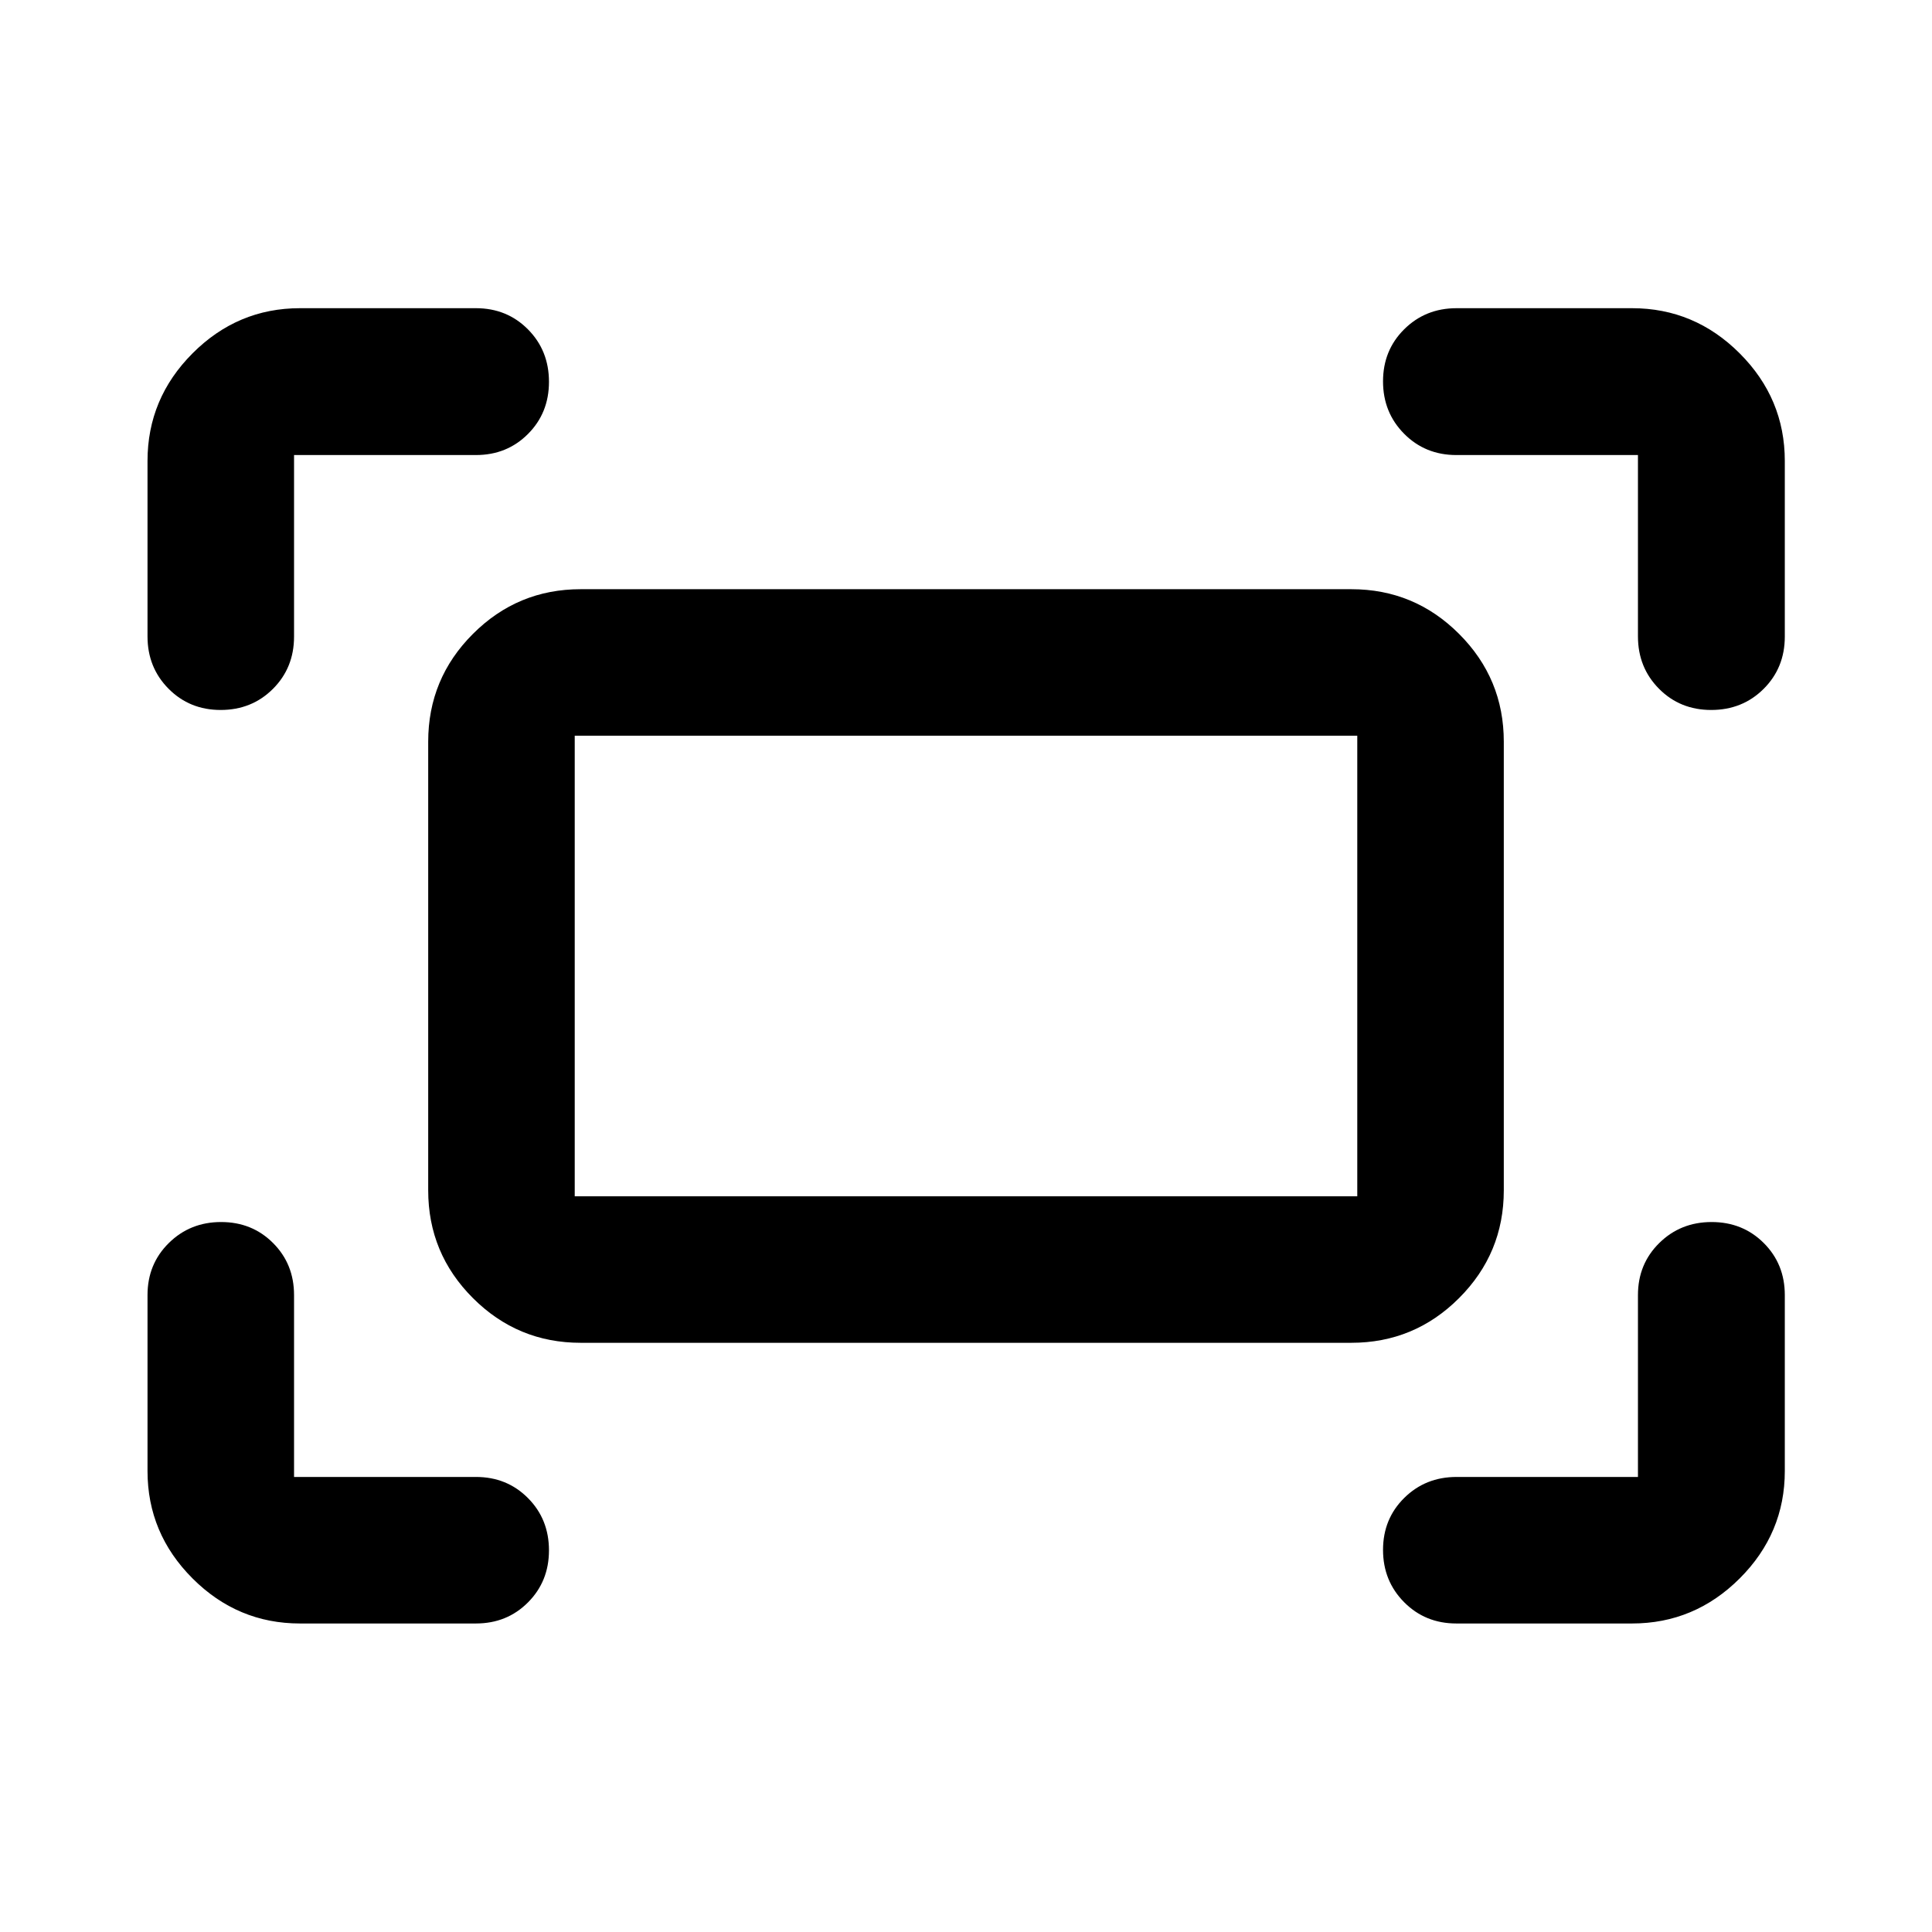 <svg xmlns="http://www.w3.org/2000/svg" height="40" viewBox="0 -960 960 960" width="40"><path d="M813.89-643.75v-90.14h-90.22q-15.49 0-25.97-10.58-10.48-10.57-10.48-26.03t10.54-25.91q10.54-10.45 25.99-10.45h87.19q31.06 0 53.49 22.43 22.43 22.43 22.43 53.49v87.27q0 15.49-10.52 25.97-10.52 10.48-26.07 10.48-15.47 0-25.92-10.54-10.46-10.54-10.46-25.99Zm-740.59 0v-87.19q0-31.06 22.38-53.49 22.38-22.43 53.38-22.43h87.43q15.42 0 25.85 10.52 10.44 10.52 10.44 26.07 0 15.47-10.44 25.92-10.43 10.46-25.85 10.46h-90.38v90.22q0 15.49-10.49 25.97-10.49 10.48-25.99 10.48-15.41 0-25.87-10.54T73.3-643.75ZM810.94-153.3h-87.27q-15.49 0-25.97-10.58-10.48-10.57-10.48-25.98 0-15.42 10.54-25.83 10.54-10.42 25.99-10.42h90.14v-90.38q0-15.42 10.58-25.85 10.57-10.44 26.03-10.44t25.91 10.44q10.45 10.43 10.45 25.85v87.43q0 31-22.43 53.38Q842-153.3 810.94-153.3Zm-661.88 0q-31 0-53.38-22.38-22.38-22.38-22.38-53.38v-87.43q0-15.42 10.58-25.85 10.57-10.44 25.98-10.44 15.42 0 25.83 10.44 10.42 10.43 10.42 25.85v90.38h90.38q15.42 0 25.85 10.49 10.44 10.49 10.44 25.99 0 15.41-10.44 25.87-10.43 10.46-25.85 10.46h-87.43Zm63.71-215.23v-222.94q0-31.33 22.22-53.54 22.21-22.22 53.54-22.22h382.94q31.33 0 53.54 22.22 22.22 22.21 22.22 53.54v222.94q0 31.33-22.22 53.54-22.21 22.22-53.54 22.22H288.53q-31.33 0-53.54-22.22-22.22-22.21-22.22-53.54Zm72.81 2.95h388.84v-228.84H285.58v228.84Zm0 0v-228.84 228.84Z"/></svg>